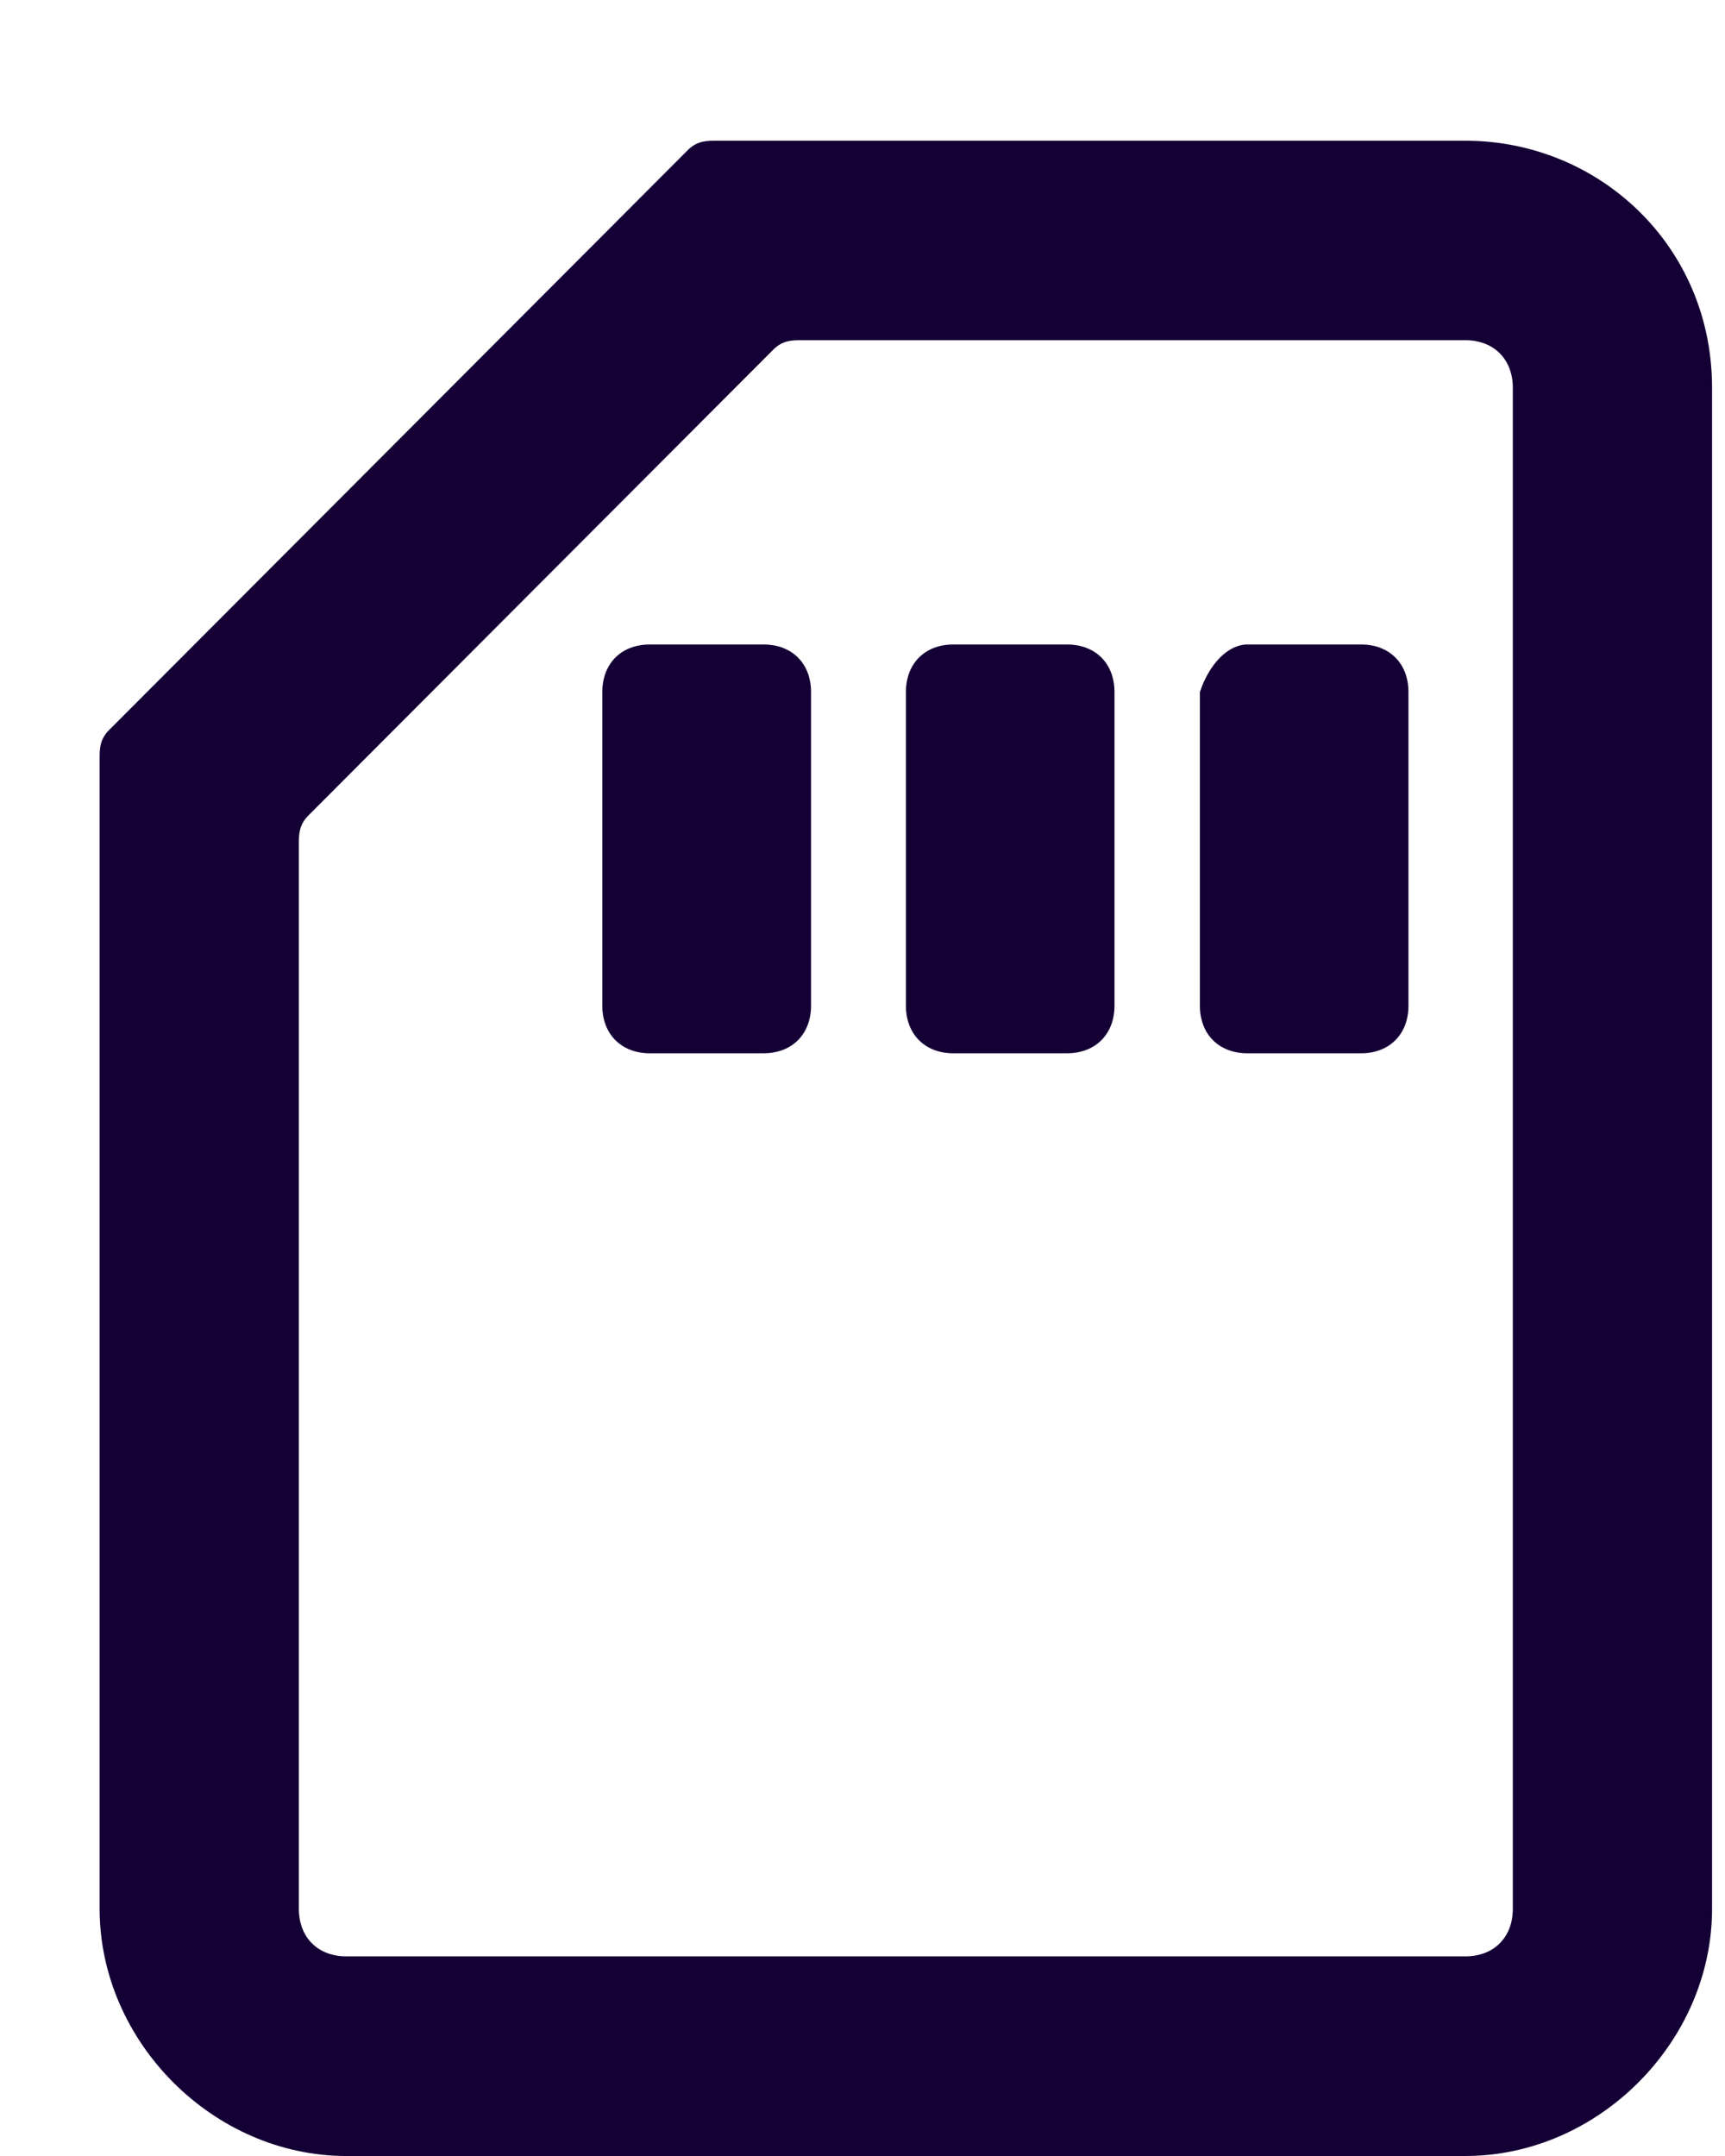 <svg width="12" height="15" viewBox="0 0 12 15" fill="none" xmlns="http://www.w3.org/2000/svg">
<path d="M10.194 0.979H4.982C4.916 0.979 4.85 0.979 4.784 1.045L0.759 5.079C0.693 5.145 0.693 5.211 0.693 5.277V13.28C0.693 14.206 1.485 15 2.409 15H10.194C11.118 15 11.91 14.206 11.91 13.28V2.698C11.91 1.706 11.118 0.979 10.194 0.979ZM10.194 13.611H2.409C2.211 13.611 2.079 13.479 2.079 13.28V5.873C2.079 5.807 2.079 5.74 2.145 5.674L5.378 2.434C5.444 2.367 5.51 2.367 5.576 2.367H10.194C10.392 2.367 10.524 2.5 10.524 2.698V13.28C10.524 13.479 10.392 13.611 10.194 13.611ZM4.52 4.484H5.312C5.51 4.484 5.642 4.616 5.642 4.815V6.997C5.642 7.195 5.51 7.328 5.312 7.328H4.52C4.322 7.328 4.19 7.195 4.19 6.997V4.815C4.19 4.616 4.322 4.484 4.52 4.484ZM6.631 4.484H7.423C7.621 4.484 7.753 4.616 7.753 4.815V6.997C7.753 7.195 7.621 7.328 7.423 7.328H6.631C6.434 7.328 6.302 7.195 6.302 6.997V4.815C6.302 4.616 6.434 4.484 6.631 4.484ZM8.677 4.484H9.469C9.666 4.484 9.798 4.616 9.798 4.815V6.997C9.798 7.195 9.666 7.328 9.469 7.328H8.677C8.479 7.328 8.347 7.195 8.347 6.997V4.815C8.413 4.616 8.545 4.484 8.677 4.484Z" fill="#150035"/>
</svg>
